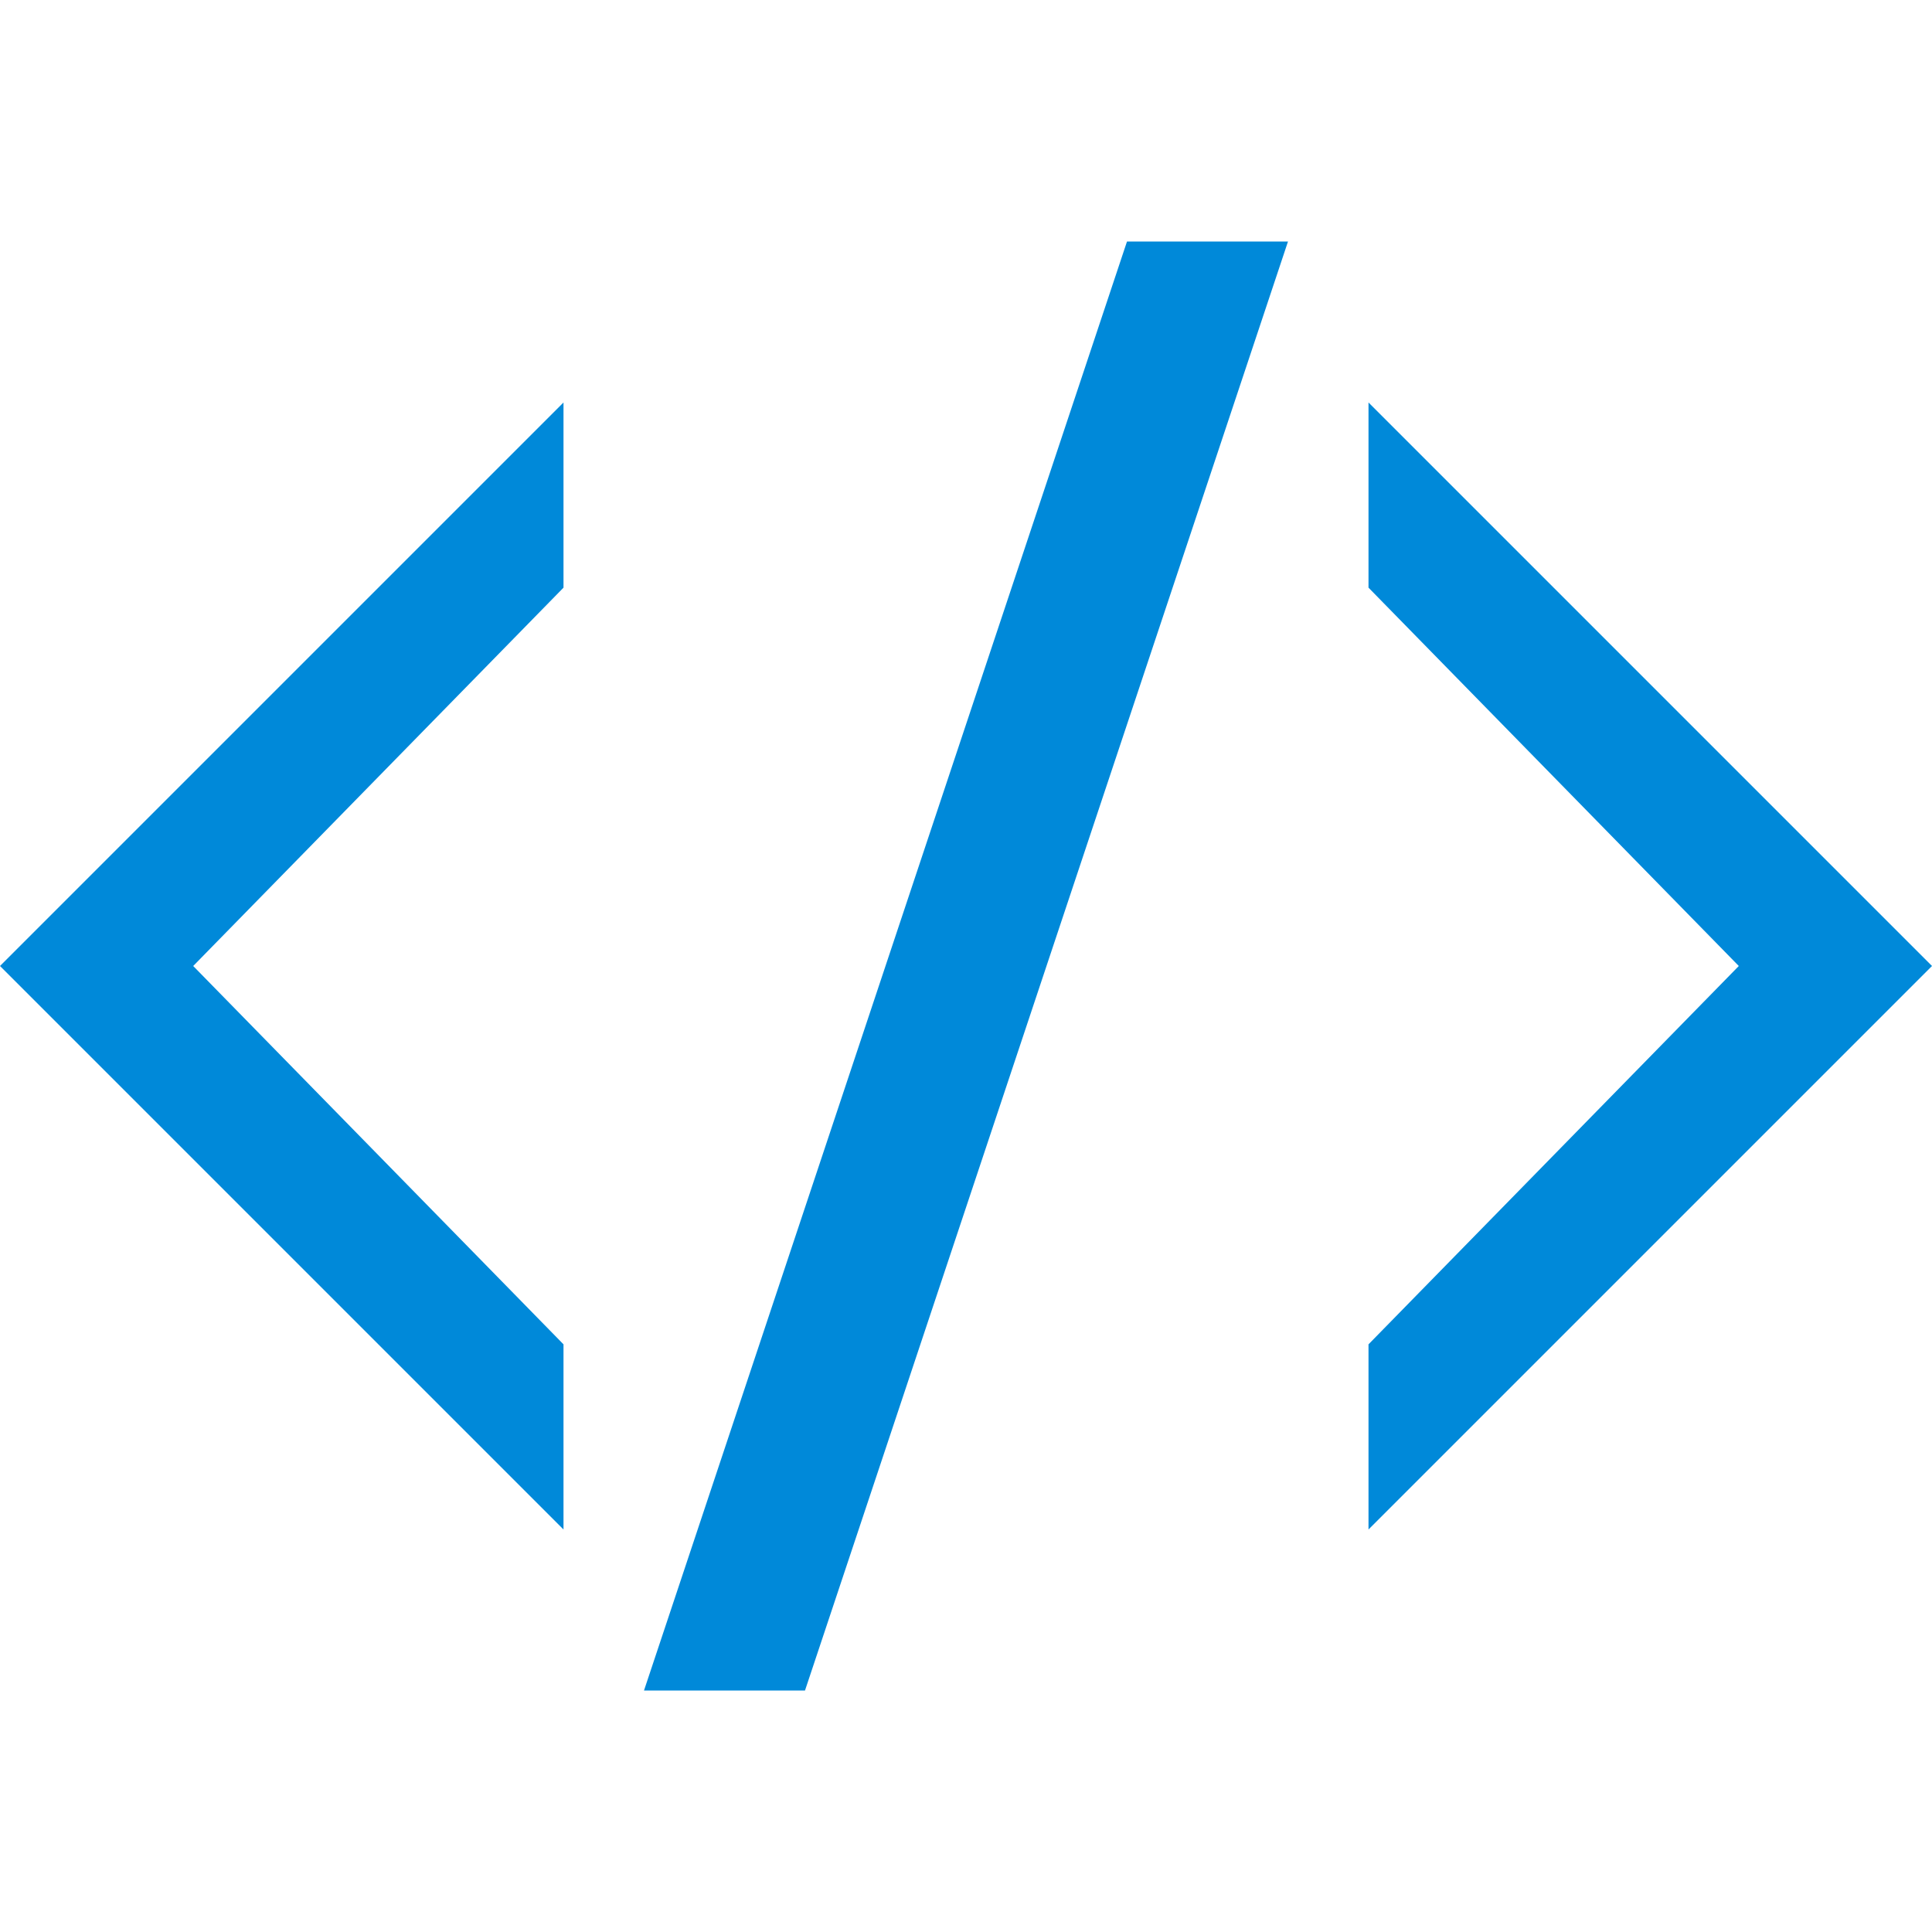 <svg width="24" height="24" viewBox="0 0 24 24" fill="none" xmlns="http://www.w3.org/2000/svg">
<path fill-rule="evenodd" clip-rule="evenodd" d="M8 21H10L16 3H14L8 21ZM7 19V16.7L2.4 12L7 7.3V5L0 12L7 19ZM17 5V7.3L21.6 12L17 16.7V19L24 12L17 5Z" fill="#0089D9"/>
</svg>
